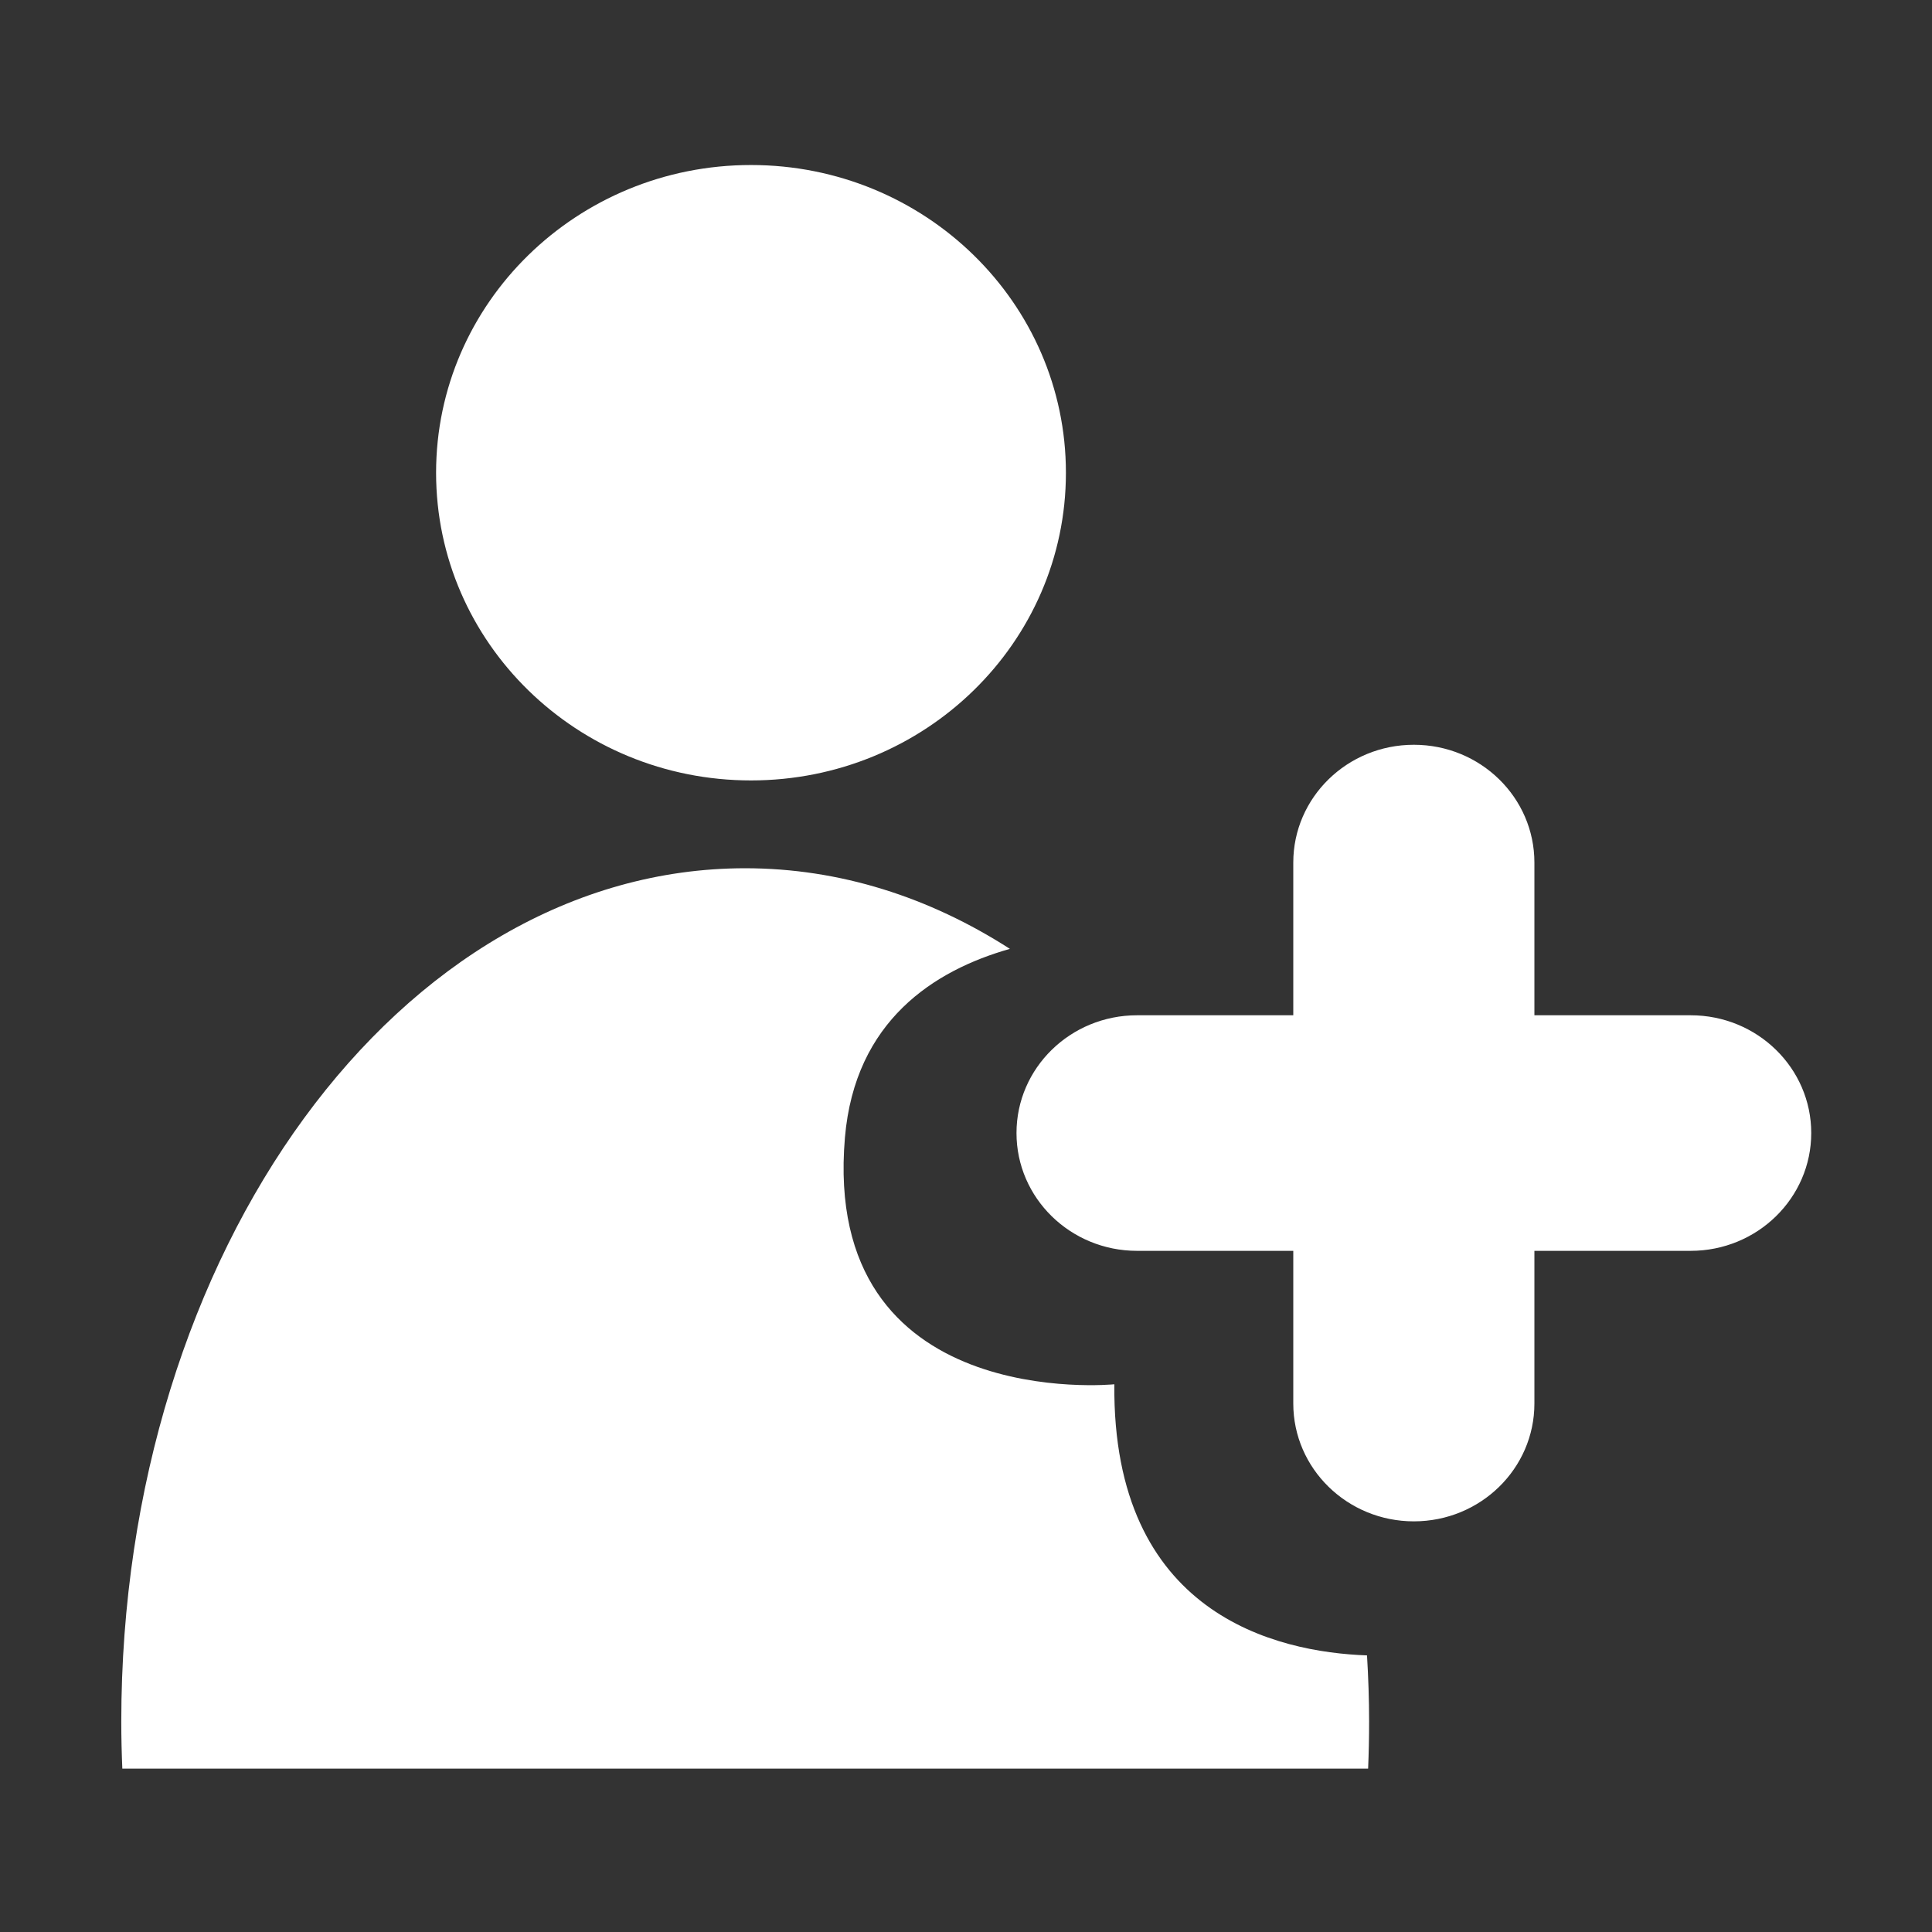 <?xml version="1.0" standalone="no"?><!DOCTYPE svg PUBLIC "-//W3C//DTD SVG 1.1//EN" "http://www.w3.org/Graphics/SVG/1.1/DTD/svg11.dtd"><svg t="1543297083950" class="icon" style="" viewBox="0 0 1024 1024" version="1.1" xmlns="http://www.w3.org/2000/svg" p-id="9121" xmlns:xlink="http://www.w3.org/1999/xlink" width="200" height="200"><rect x="0" y="0" width="1024" height="1024" fill="#333333" stroke="none"/><defs><style type="text/css"></style></defs><path d="M896.095 538.116h-82.829v-80.932c0-34.502-28.582-62.441-63.901-62.441-35.259 0-63.899 27.94-63.899 62.441v80.932h-82.801c-35.289 0-63.899 27.94-63.899 62.414 0 34.473 28.61 62.443 63.899 62.443h82.801v80.932c0 34.474 28.64 62.443 63.899 62.443 35.319 0 63.901-27.968 63.901-62.443v-80.932h82.829c35.288 0 63.899-27.968 63.899-62.443C959.995 566.056 931.383 538.116 896.095 538.116zM398.045 413.643c92.192 0 166.912-72.971 166.912-163.062s-74.72-163.119-166.912-163.119c-92.16 0-166.911 73.029-166.911 163.119S305.885 413.643 398.045 413.643zM590.622 733.697c0 0-155.303 15.516-142.792-130.776 5.308-61.946 47.334-88.631 87.435-100.006-42.58-27.356-90.119-42.726-140.283-42.726-182.629 0-330.7 202.549-330.7 452.348 0 8.341 0.204 16.653 0.554 24.878h660.294c0.349-8.225 0.524-16.537 0.524-24.878 0-11.782-0.408-23.536-1.108-35.142C676.452 875.673 589.513 855.694 590.622 733.697z" p-id="9122" fill="#ffffff"></path></svg>